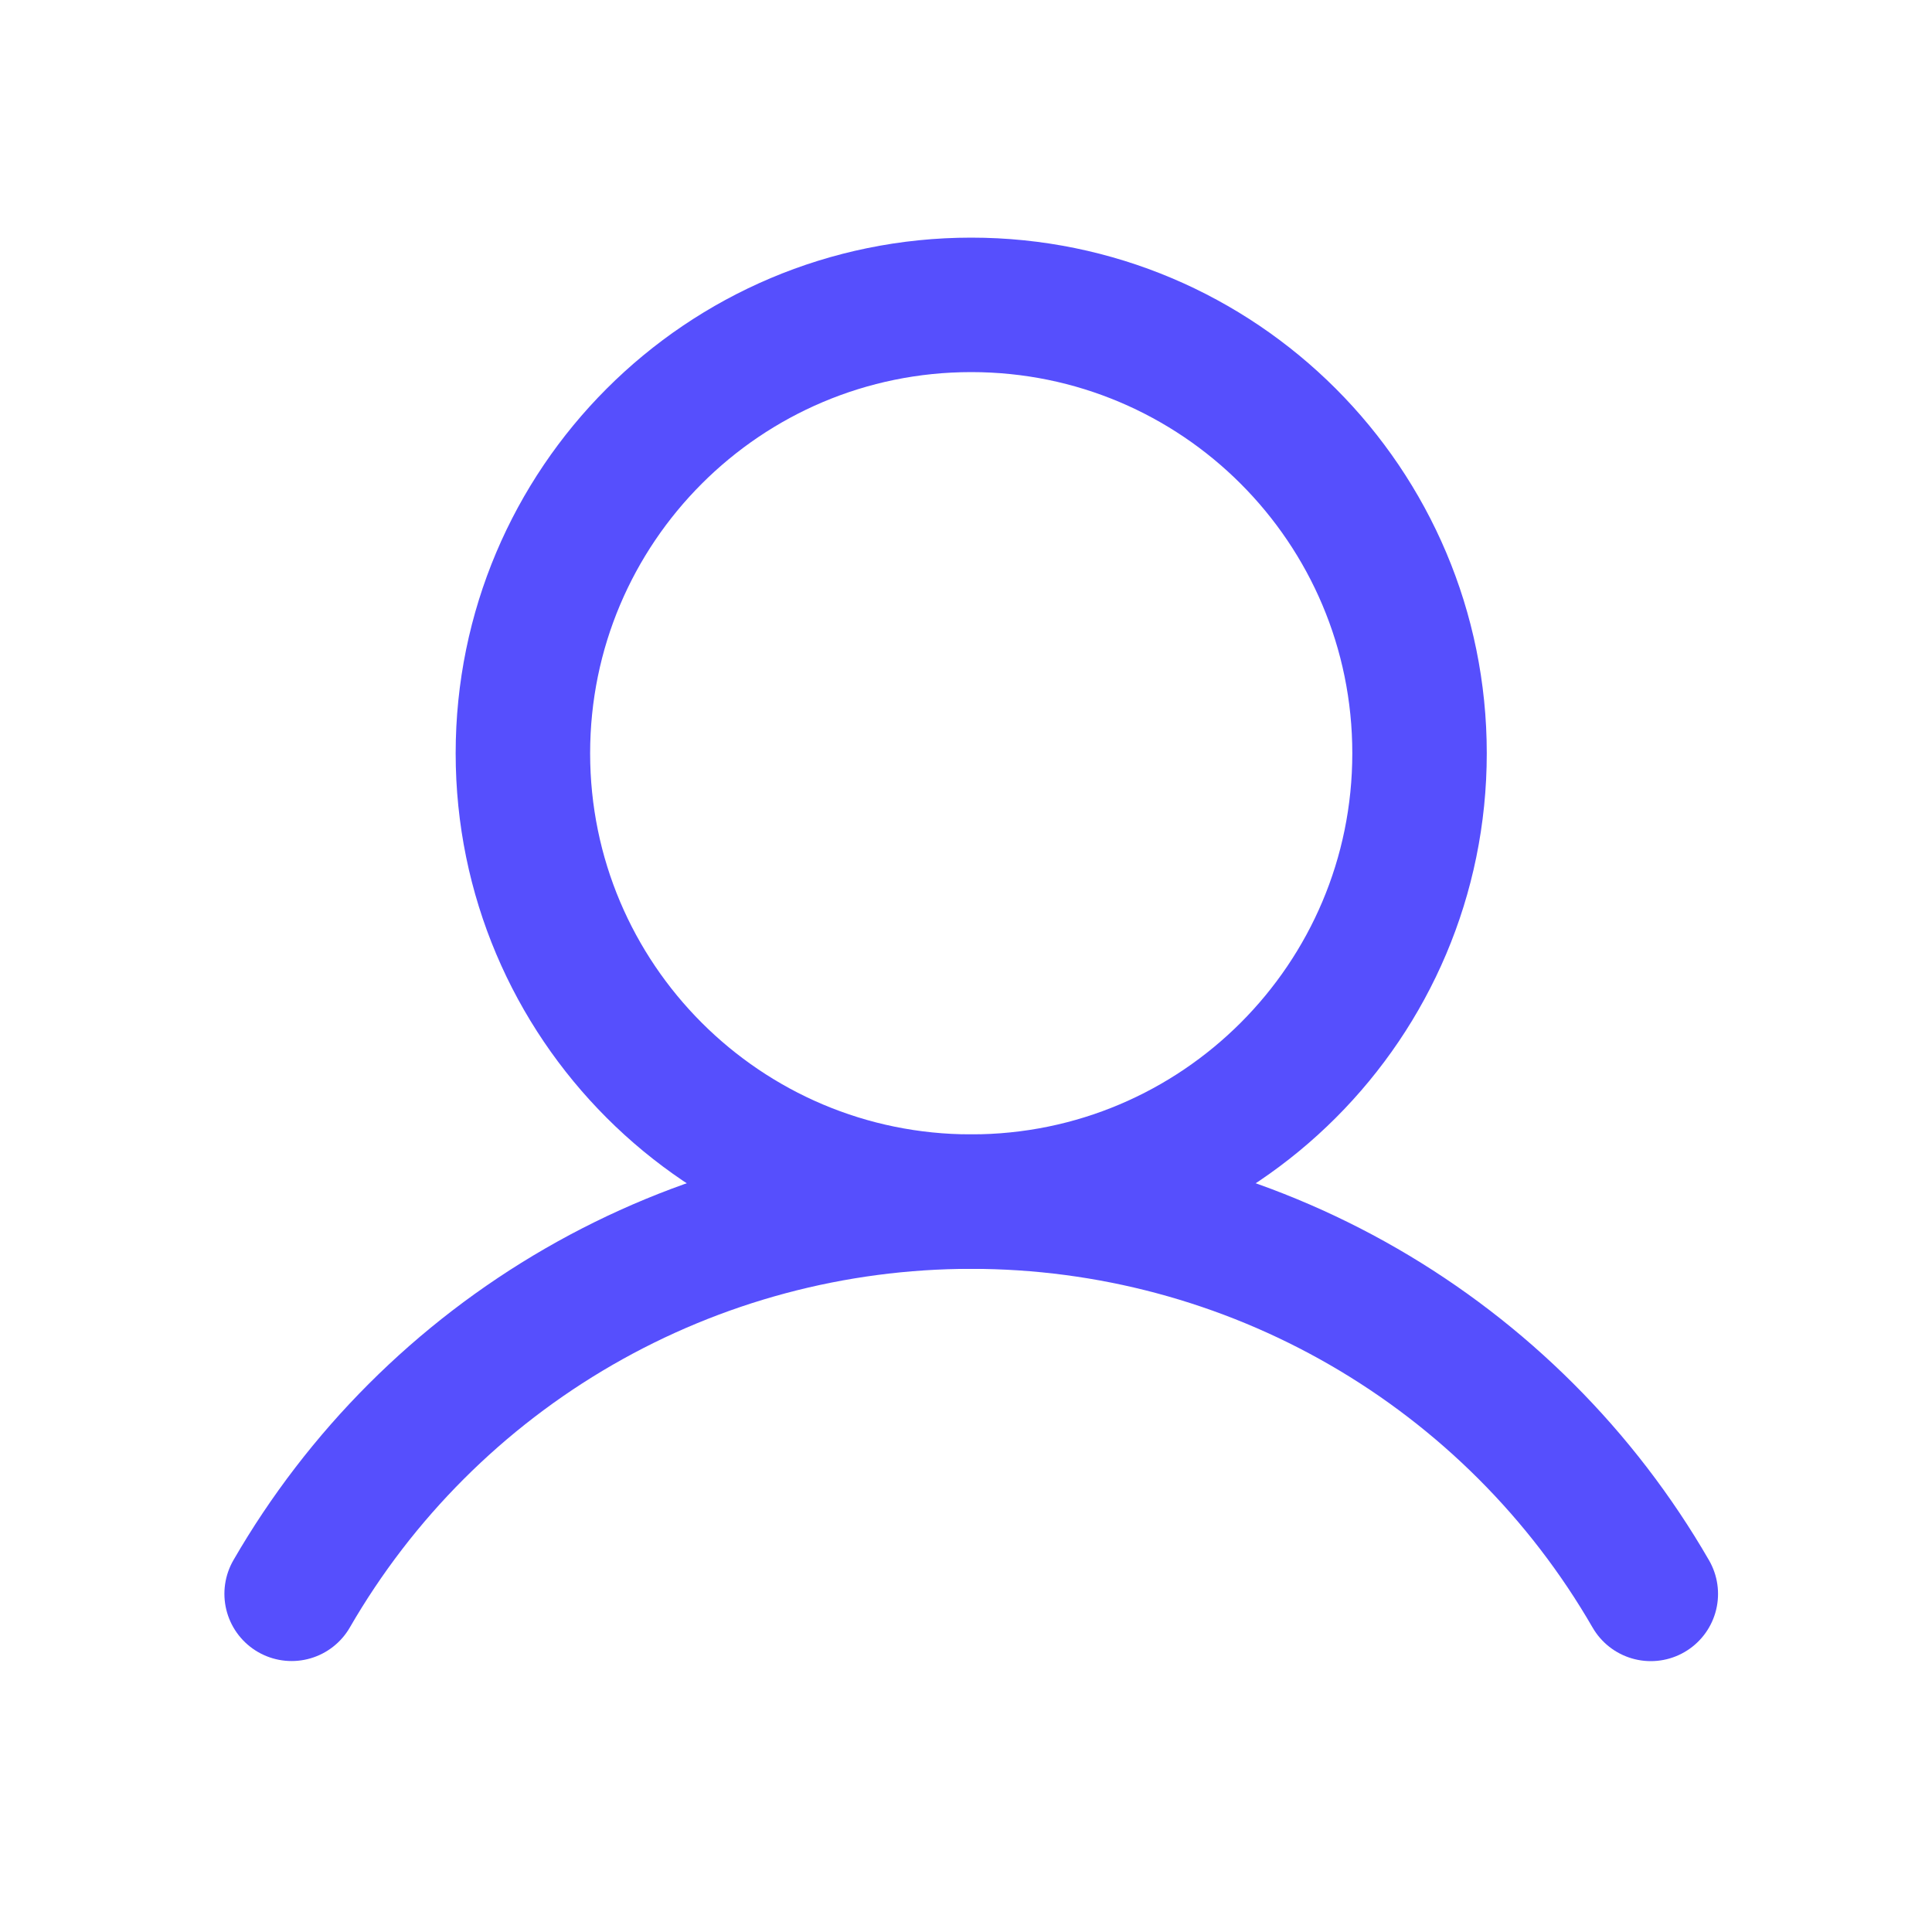 <svg width="20" height="20" viewBox="0 0 20 20" fill="none" xmlns="http://www.w3.org/2000/svg">
<g id="User">
<path id="Vector" d="M10.054 12.439C12.617 12.439 14.695 10.361 14.695 7.798C14.695 5.234 12.617 3.156 10.054 3.156C7.491 3.156 5.413 5.234 5.413 7.798C5.413 10.361 7.491 12.439 10.054 12.439Z" stroke="#564FFD" stroke-width="1.392" stroke-miterlimit="10"/>
<path id="Vector_2" d="M3.019 16.499C3.732 15.265 4.757 14.24 5.992 13.527C7.227 12.814 8.628 12.439 10.054 12.439C11.48 12.439 12.88 12.814 14.115 13.527C15.35 14.24 16.376 15.265 17.089 16.5" stroke="#564FFD" stroke-width="1.392" stroke-linecap="round" stroke-linejoin="round"/>
</g>
</svg>
